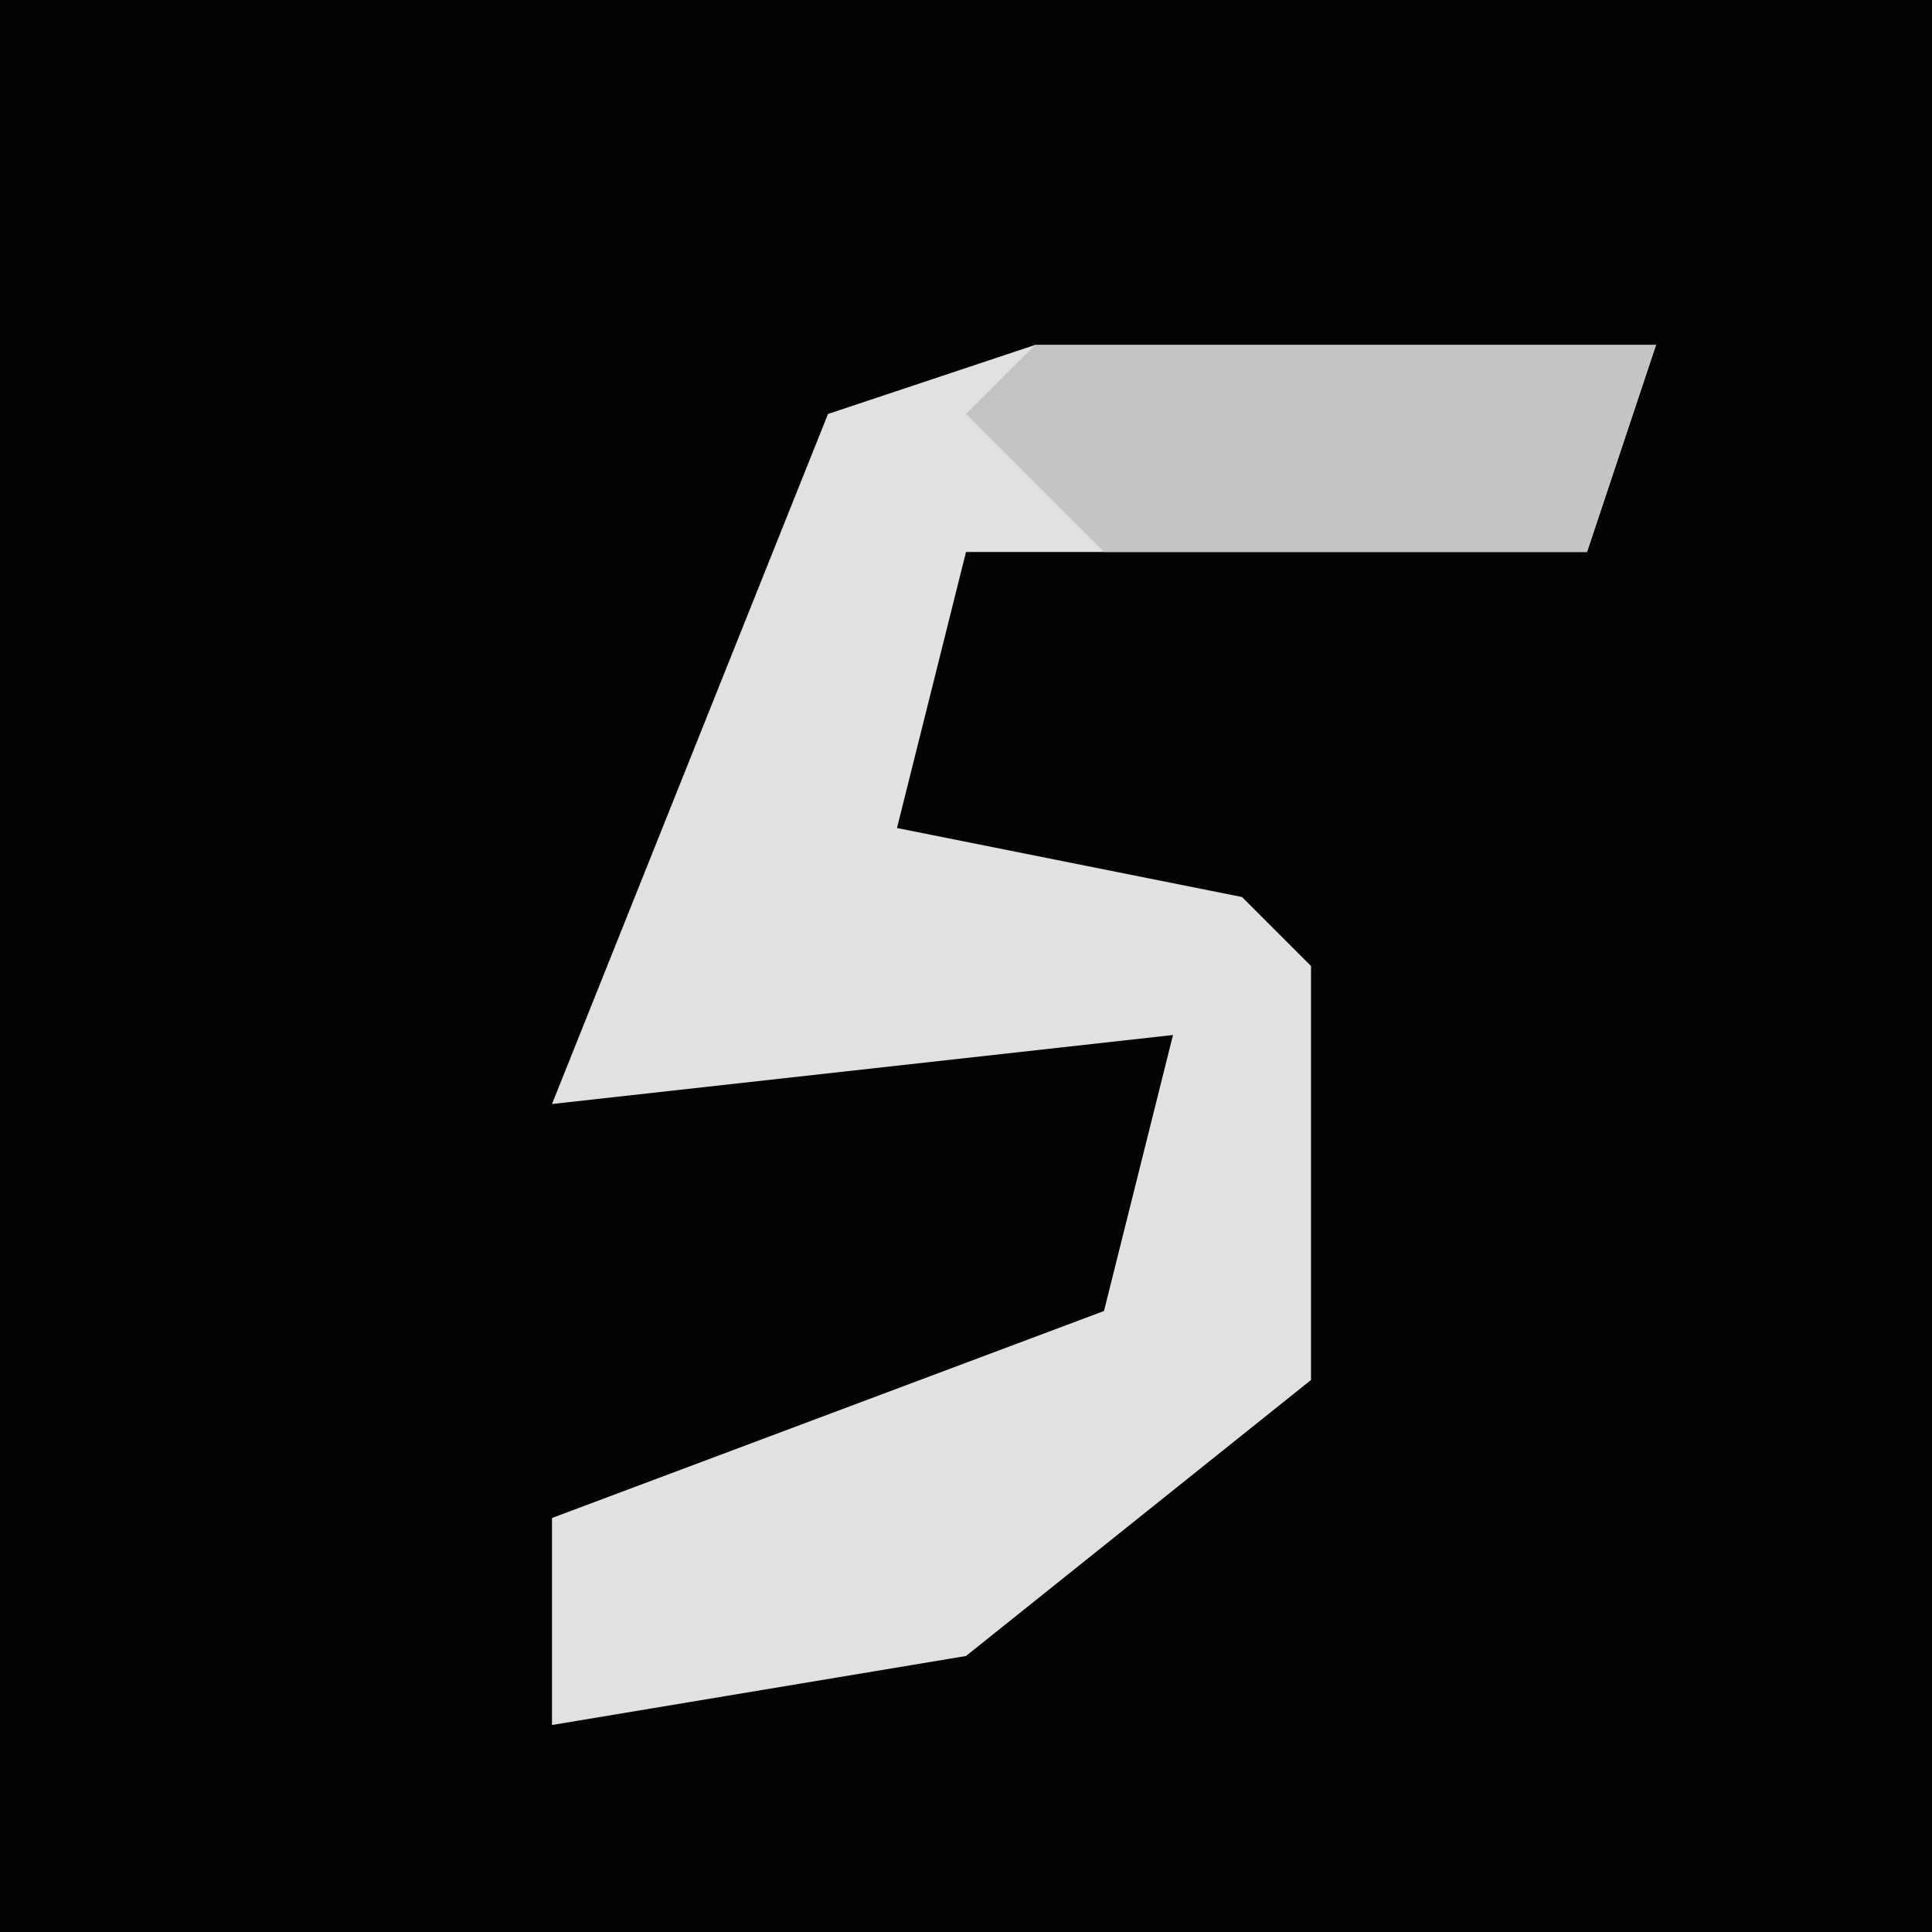 <?xml version="1.0" encoding="UTF-8"?>
<svg version="1.1" xmlns="http://www.w3.org/2000/svg" width="28" height="28">
<path d="M0,0 L28,0 L28,28 L0,28 Z " fill="#030303" transform="translate(0,0)"/>
<path d="M0,0 L9,0 L8,3 L-1,3 L-2,7 L3,8 L4,9 L4,15 L-1,19 L-7,20 L-7,17 L1,14 L2,10 L-7,11 L-5,6 L-3,1 Z " fill="#E1E1E1" transform="translate(15,5)"/>
<path d="M0,0 L9,0 L8,3 L1,3 L-1,1 Z " fill="#C4C4C4" transform="translate(15,5)"/>
</svg>
